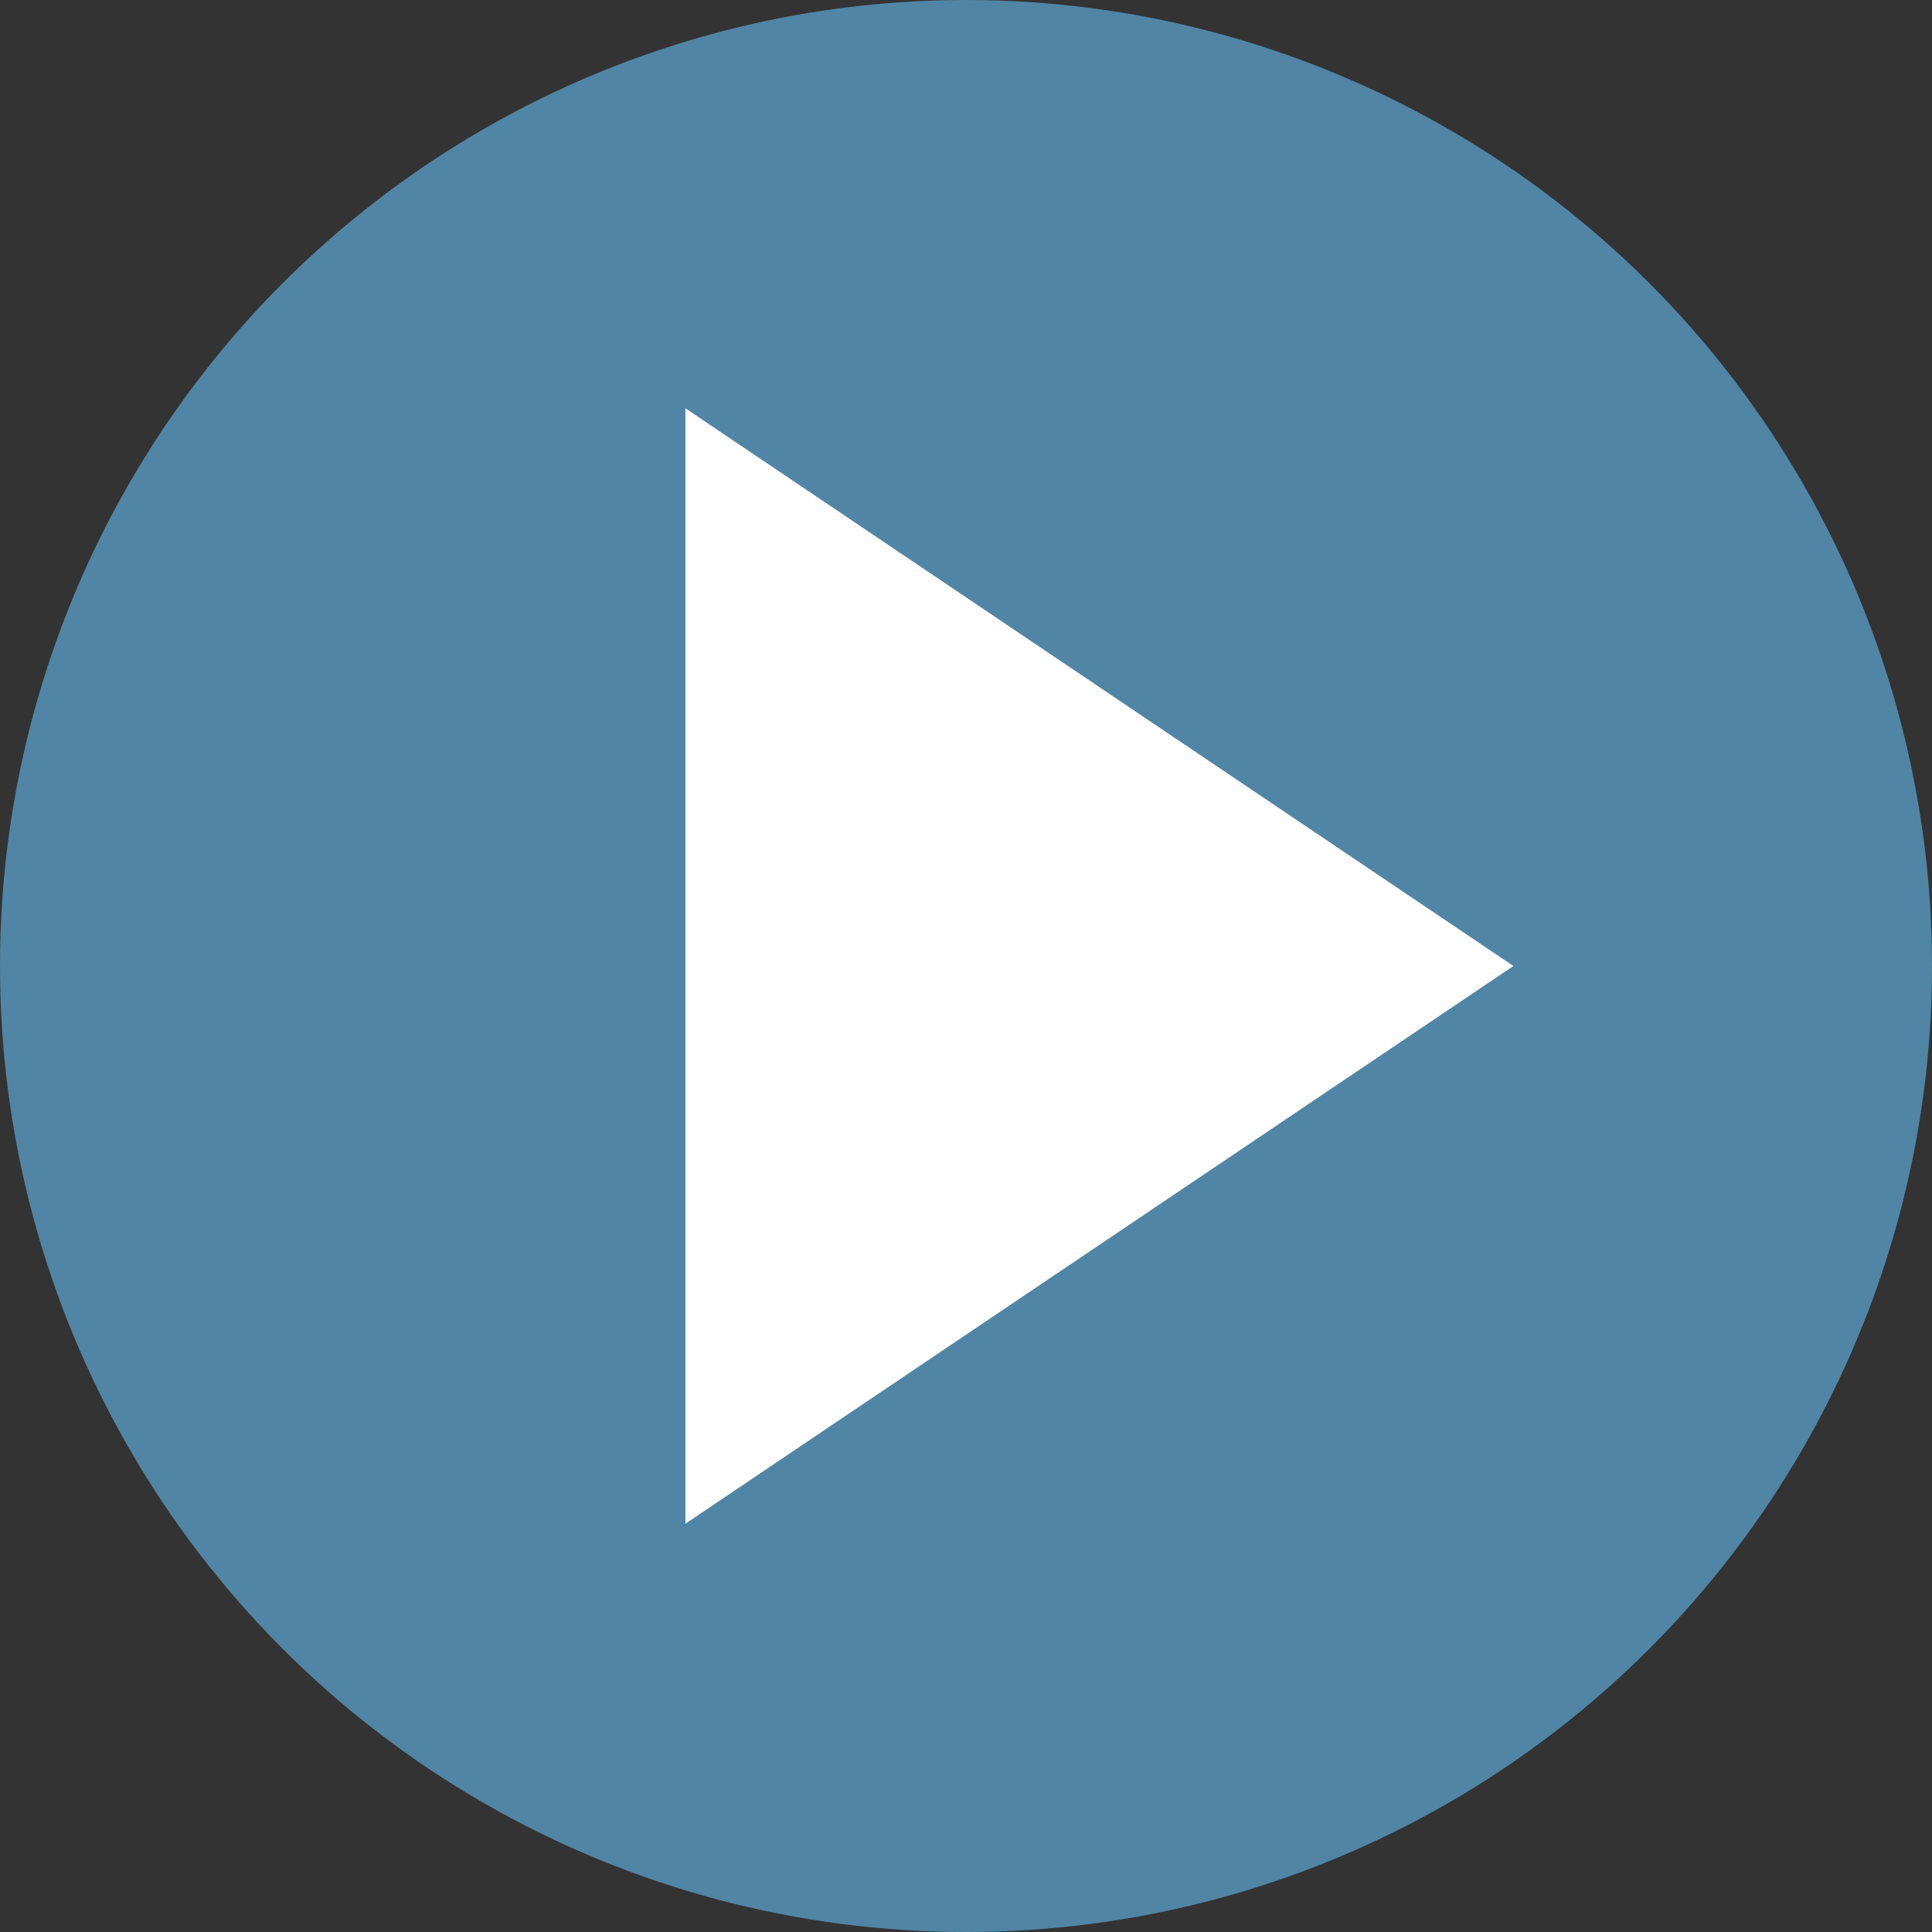 <svg width="30" height="30" viewBox="0 0 30 30" fill="none" xmlns="http://www.w3.org/2000/svg">
<rect x="0" y="0" width="30" height="30" fill="#333333" stroke="none"/>
<circle cx="15" cy="15" r="15" fill="#5085A5"/>
<path d="M23.5 15L10.643 23.66L10.643 6.34L23.5 15Z" fill="white"/>
</svg>
